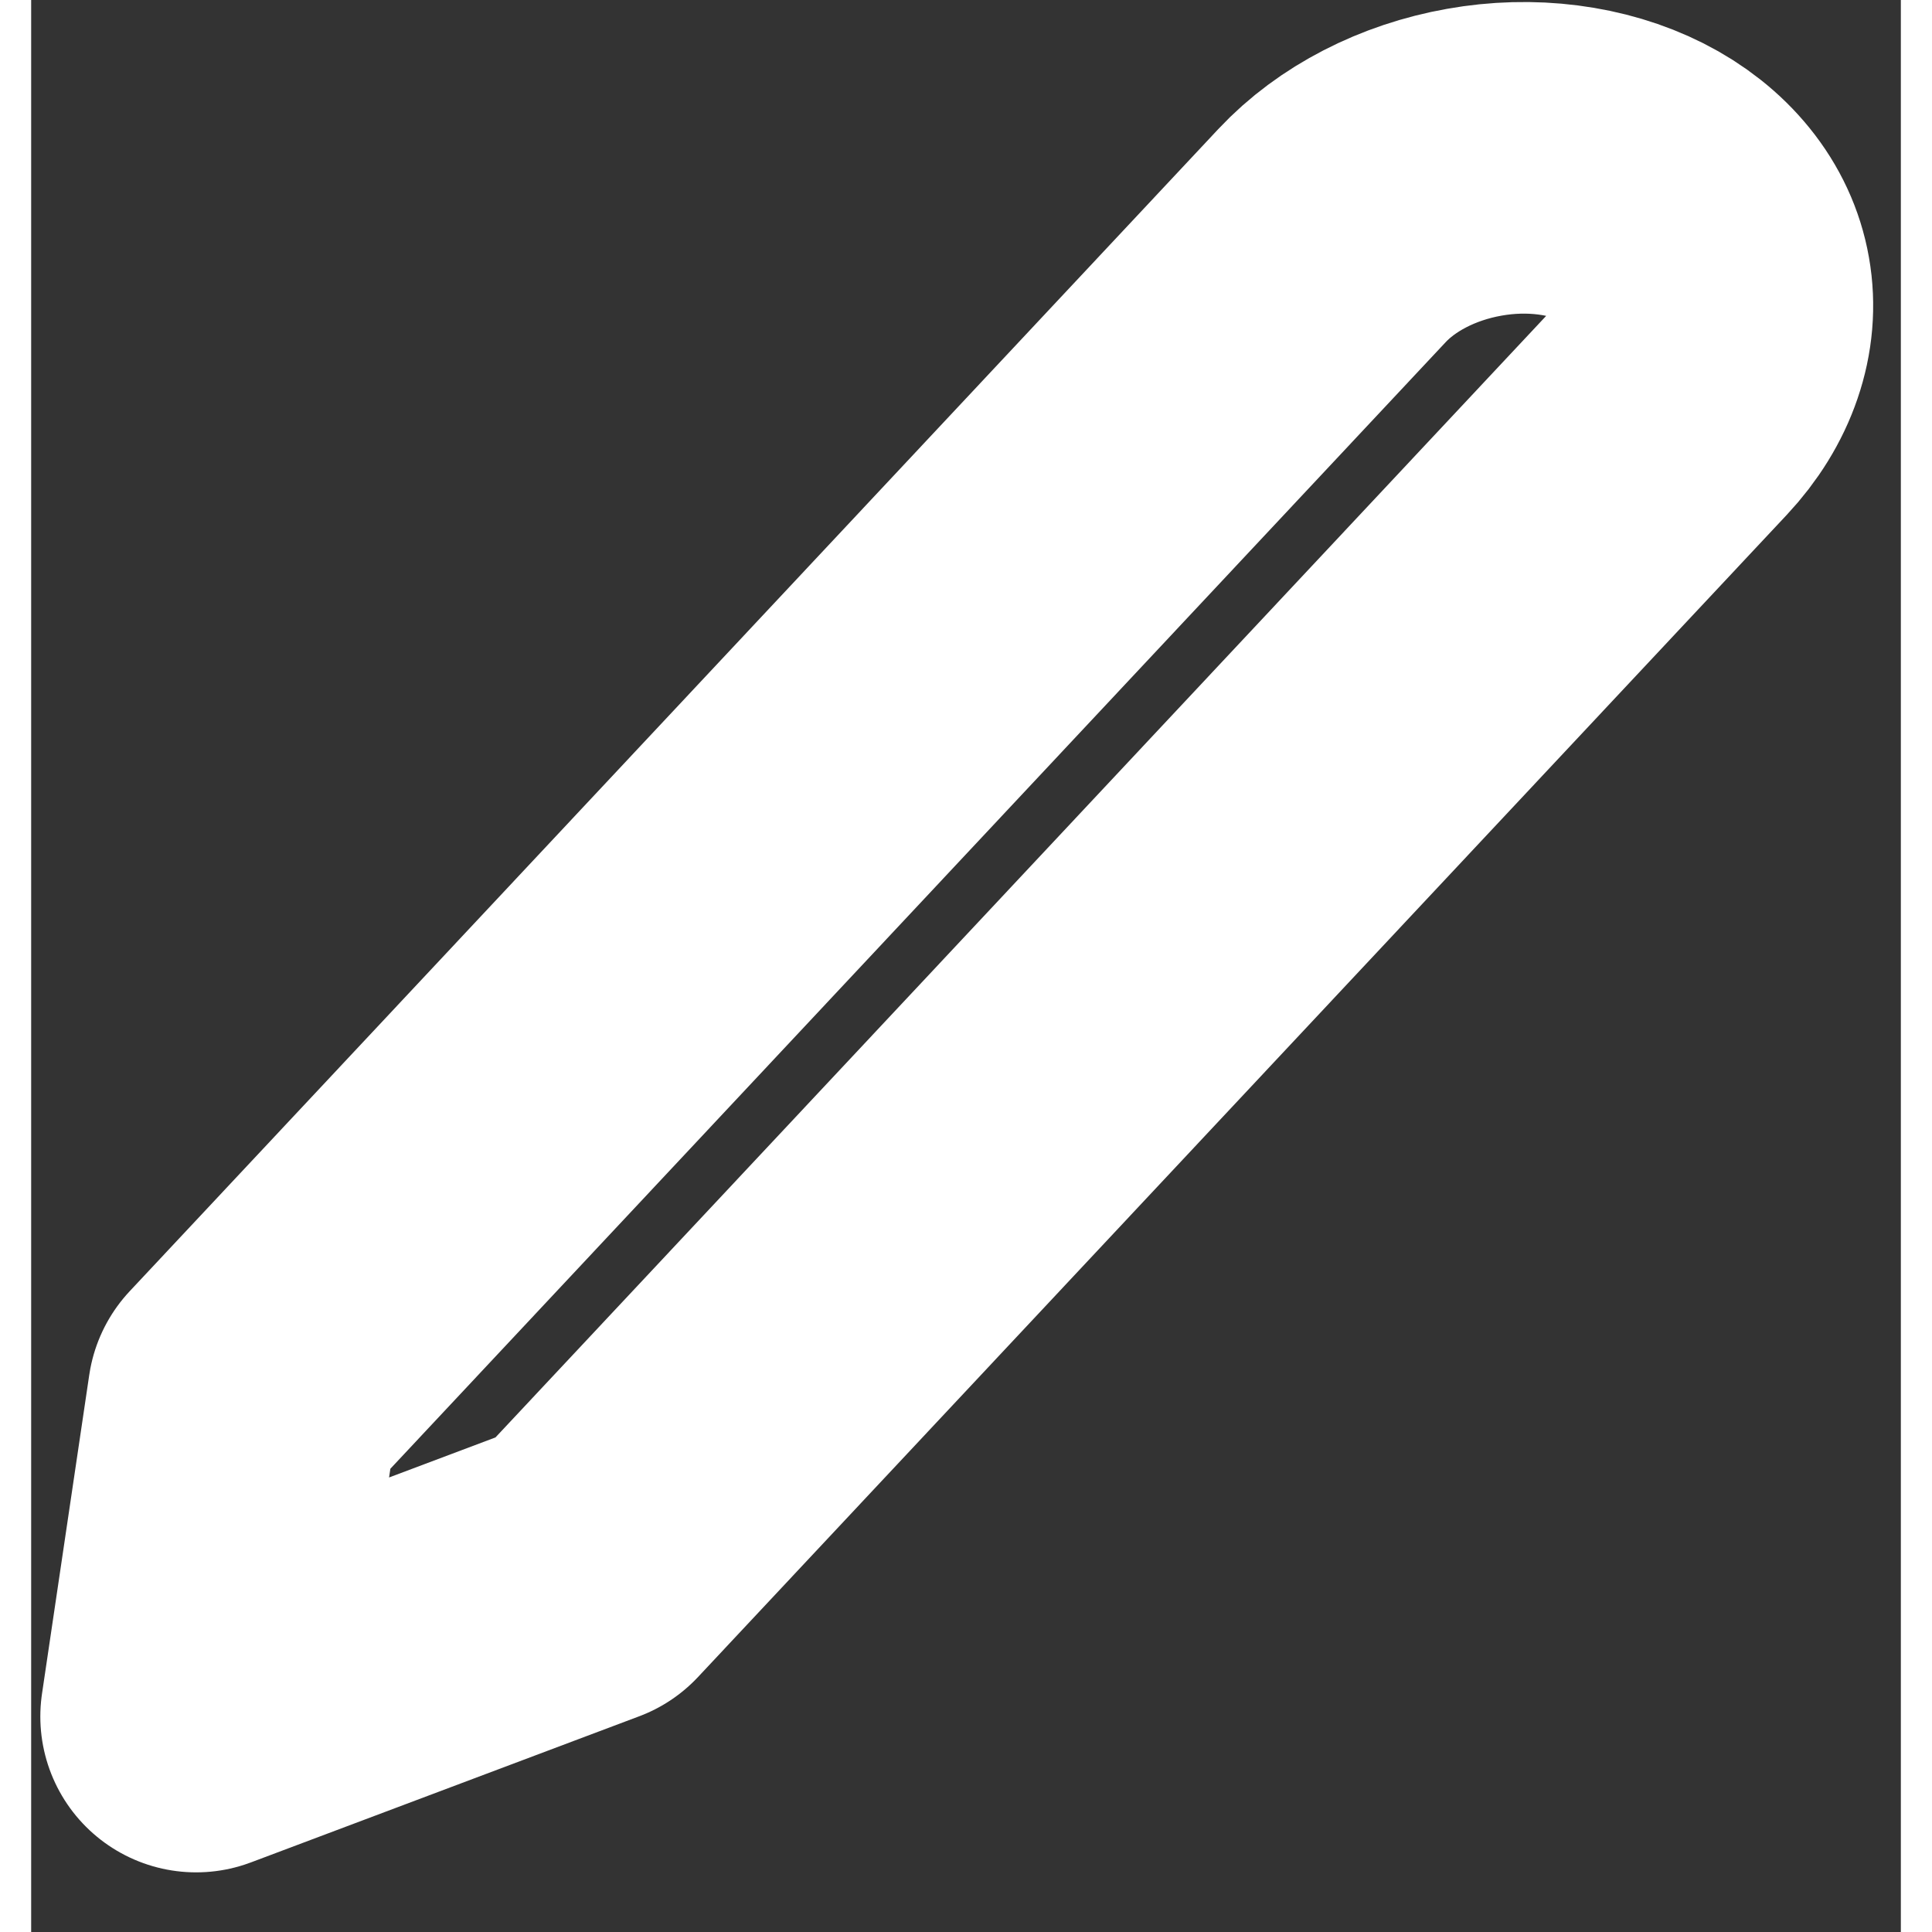 <svg width="30" height="30" viewBox="0 0 30 31" fill="none" xmlns="http://www.w3.org/2000/svg">
<rect x="0" y="0" width="30" height="31" fill="#333333" stroke="none"/>
<path d="M20.873 3.78C21.429 3.186 22.25 2.763 23.157 2.603C23.606 2.523 24.062 2.511 24.499 2.567C24.936 2.623 25.346 2.745 25.706 2.927C26.065 3.109 26.366 3.347 26.593 3.628C26.82 3.908 26.967 4.226 27.026 4.562C27.086 4.899 27.056 5.248 26.939 5.589C26.823 5.93 26.621 6.257 26.346 6.551L8.876 25.199L2.647 27.543L3.405 22.428L20.873 3.78Z" stroke="white" stroke-width="5" stroke-linecap="round" stroke-linejoin="round"/>
</svg>
